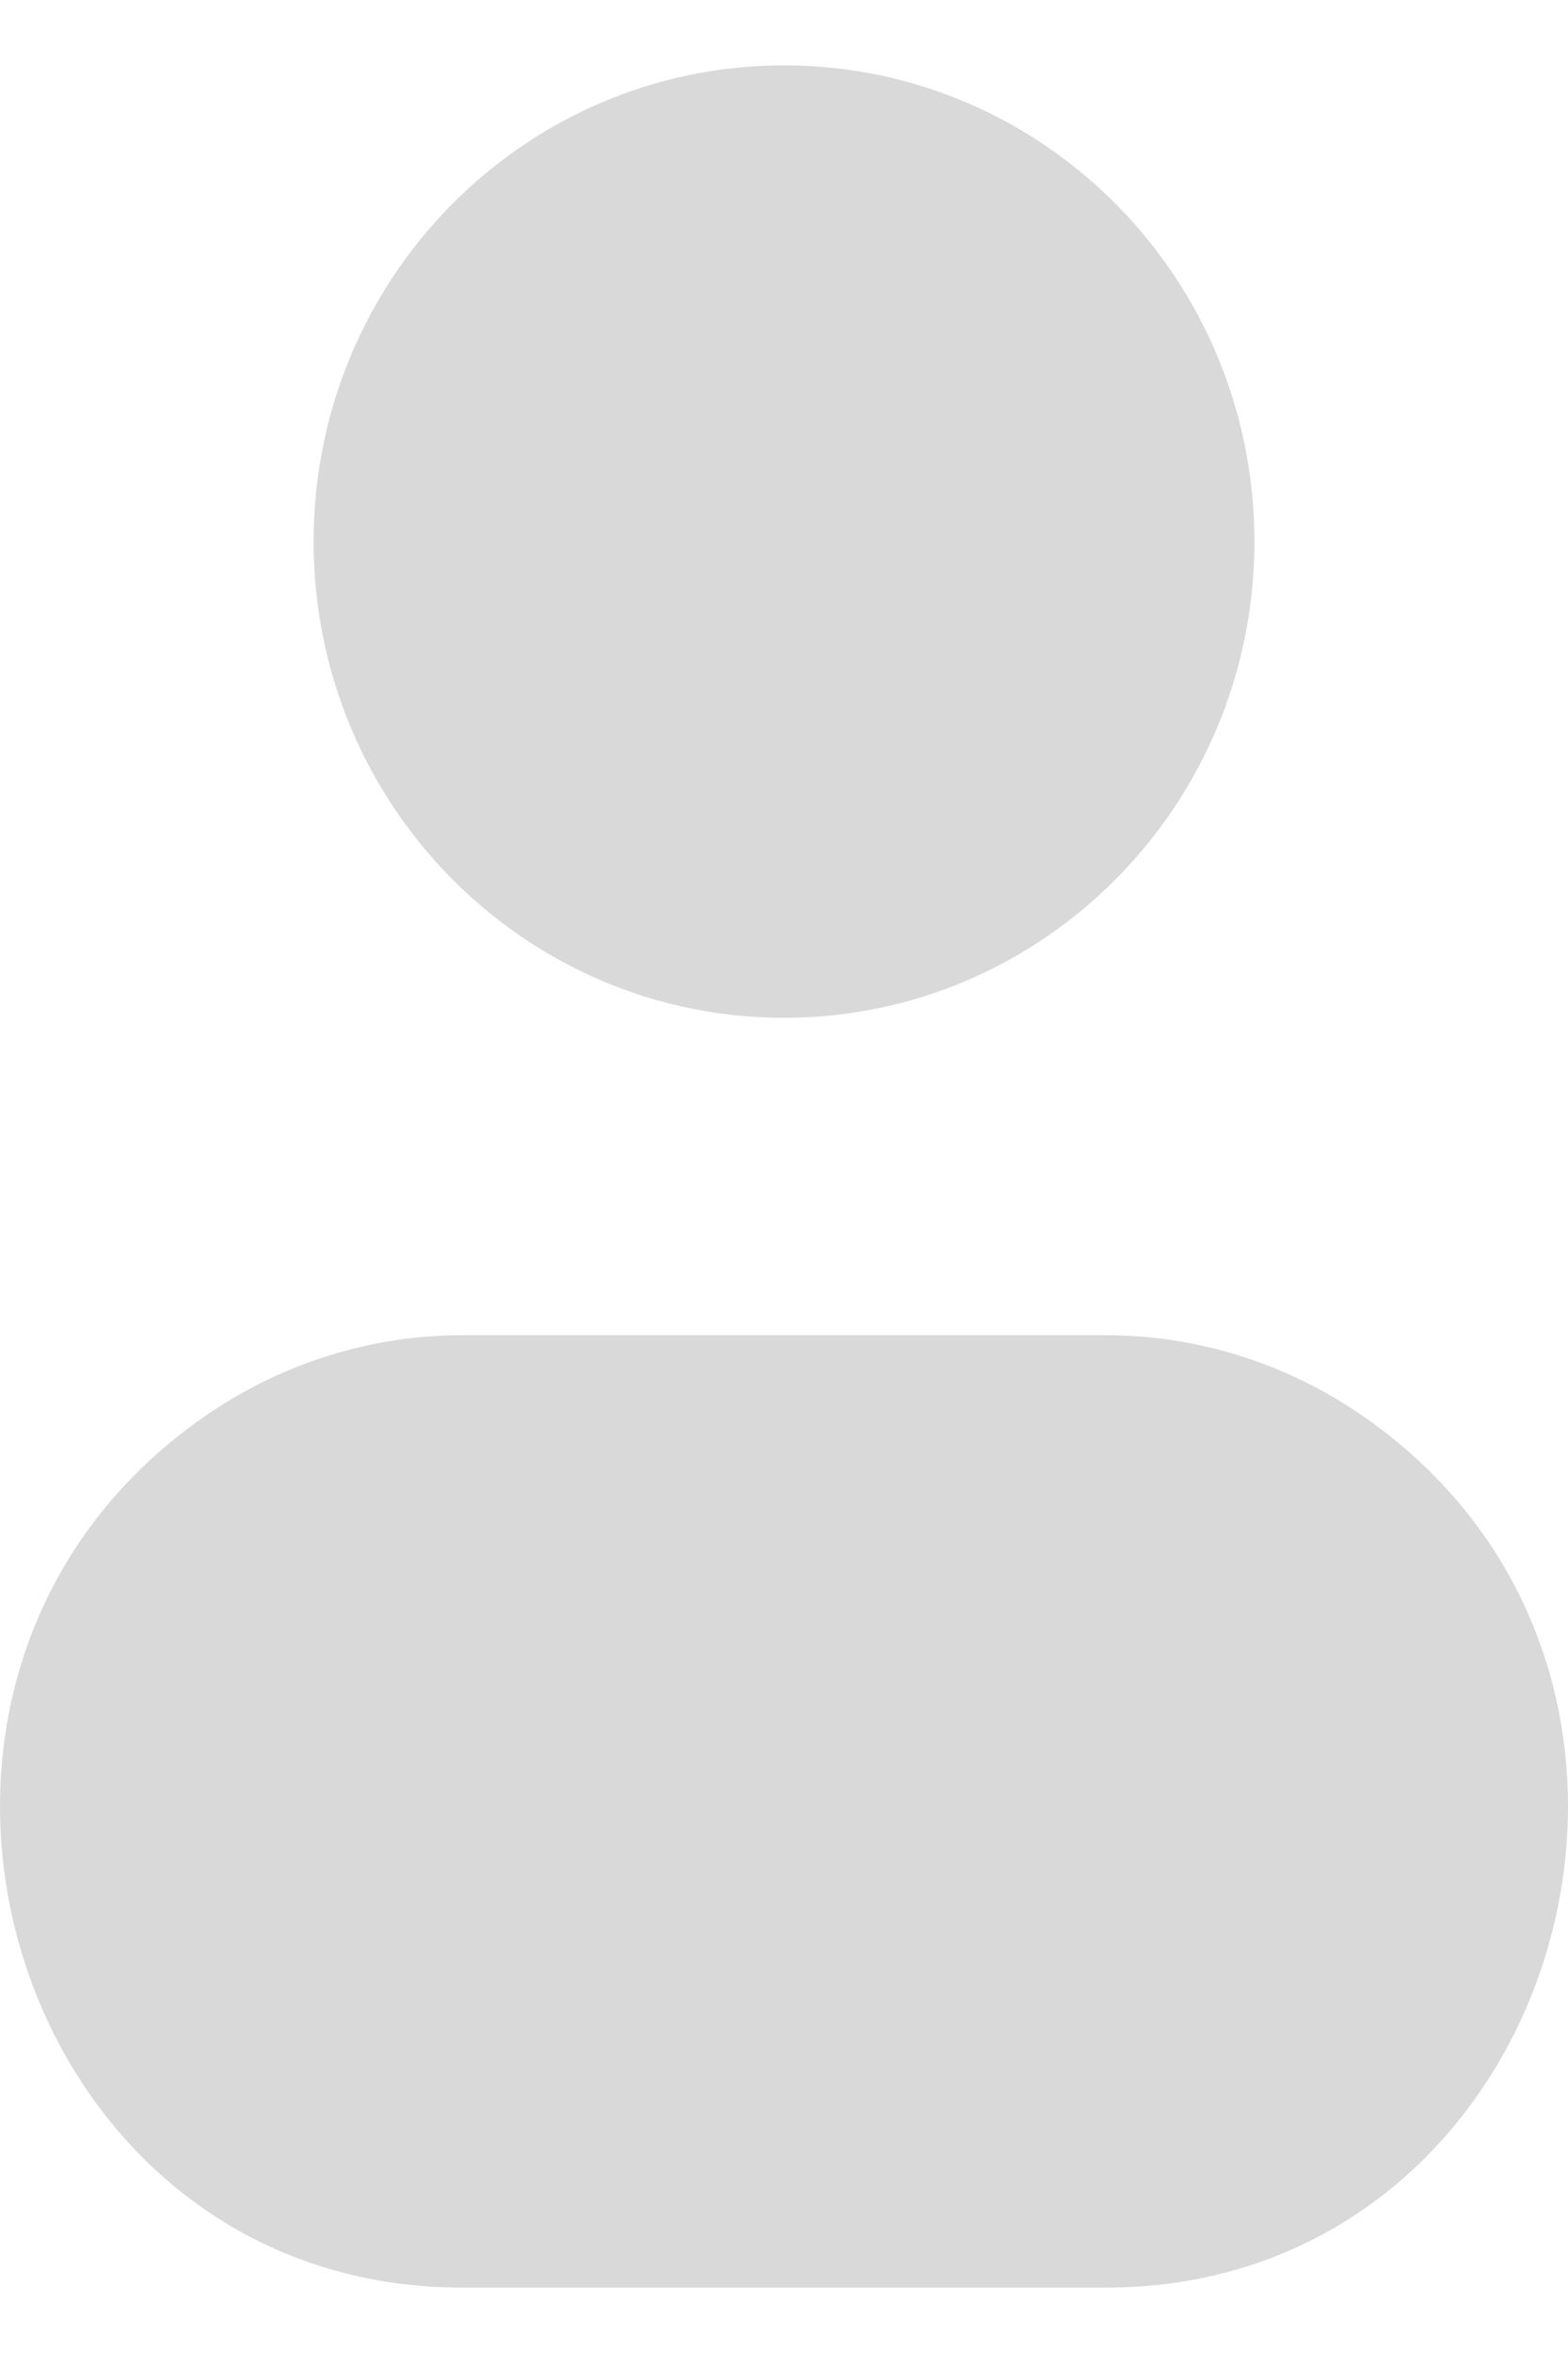 <svg width="12" height="18" viewBox="0 0 12 18" fill="none" xmlns="http://www.w3.org/2000/svg">
<path d="M6 7.786C7.988 7.786 9.6 6.155 9.6 4.143C9.6 2.131 7.988 0.5 6 0.5C4.012 0.5 2.4 2.131 2.4 4.143C2.4 6.155 4.012 7.786 6 7.786Z" fill="#D9D9D9"/>
<path d="M3.538 10.214H8.462C9.159 10.214 9.841 10.427 10.421 10.826C13.328 12.825 11.956 17.5 8.462 17.5H3.538C0.044 17.5 -1.328 12.825 1.579 10.826C2.159 10.427 2.841 10.214 3.538 10.214Z" fill="#D9D9D9"/>
</svg>
